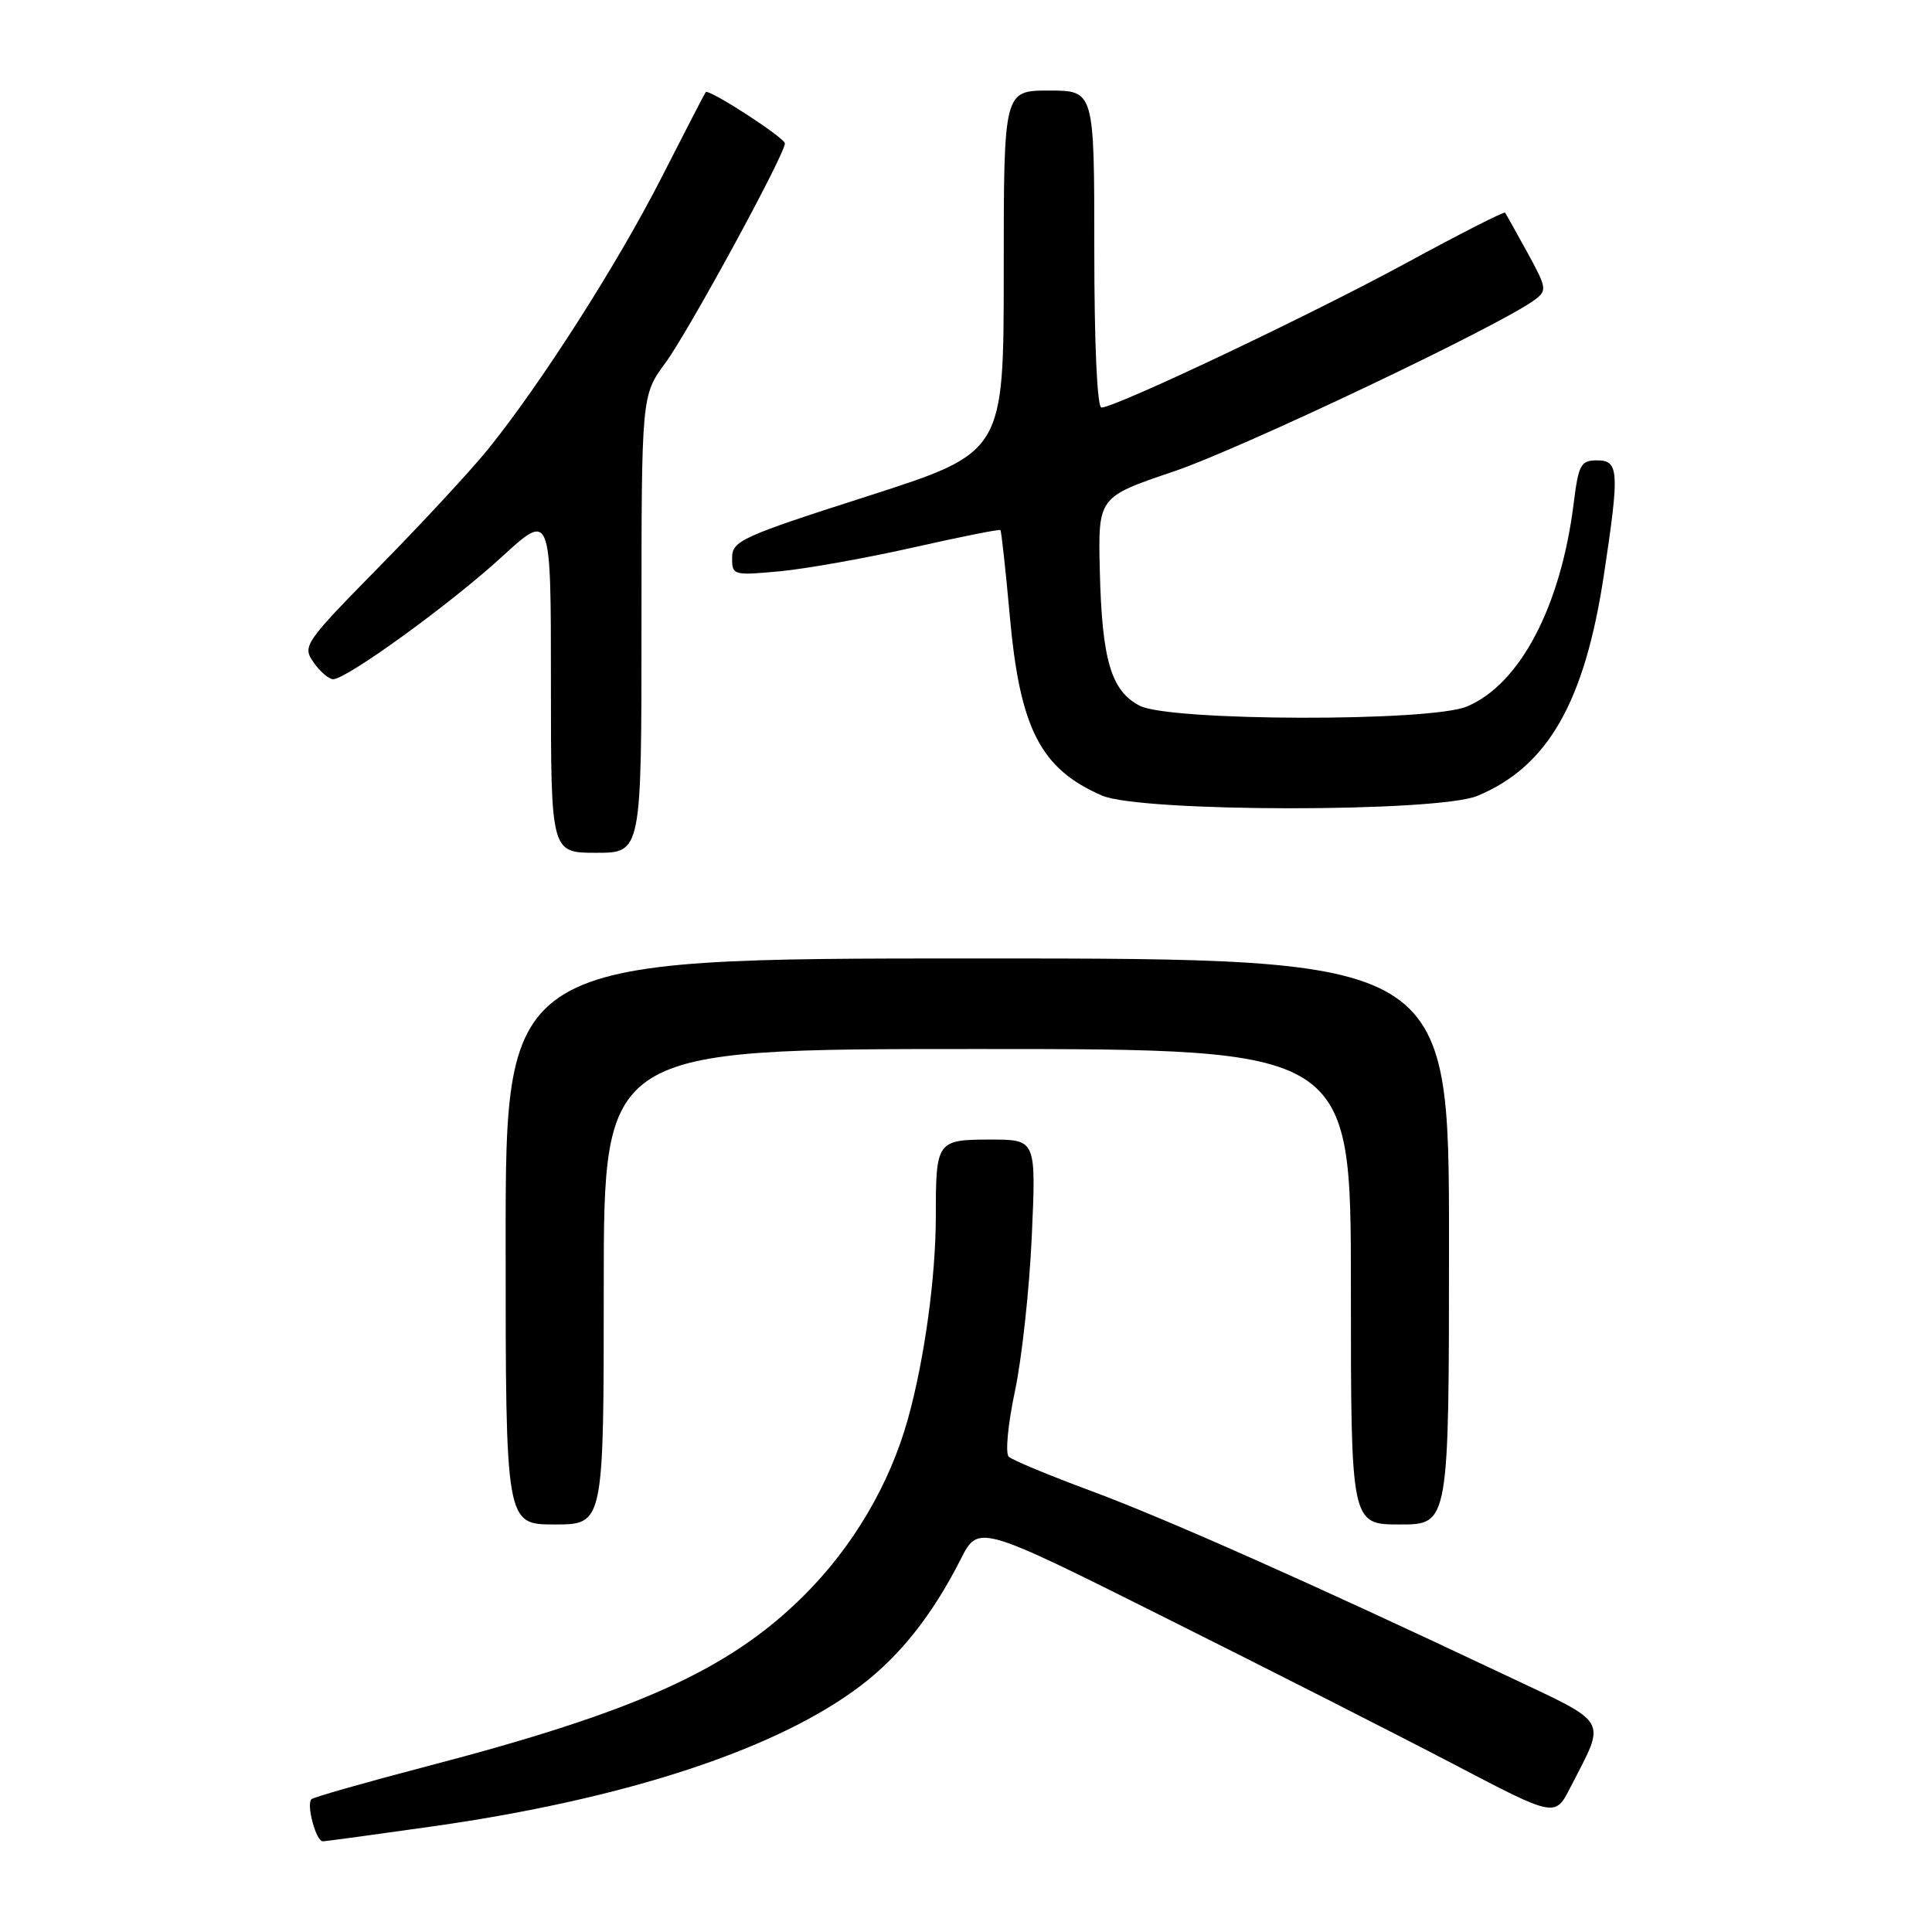 <?xml version="1.0" encoding="UTF-8" standalone="no"?>
<!DOCTYPE svg PUBLIC "-//W3C//DTD SVG 1.1//EN" "http://www.w3.org/Graphics/SVG/1.1/DTD/svg11.dtd" >
<svg xmlns="http://www.w3.org/2000/svg" xmlns:xlink="http://www.w3.org/1999/xlink" version="1.1" viewBox="0 0 256 256">
 <g >
 <path fill="currentColor"
d=" M 57.37 242.00 C 82.99 238.36 103.04 231.76 114.09 223.33 C 119.30 219.36 123.58 213.94 127.29 206.62 C 129.65 201.97 129.65 201.97 154.57 214.44 C 168.28 221.29 185.48 230.03 192.78 233.85 C 206.06 240.80 206.06 240.80 208.07 236.87 C 212.86 227.48 213.53 228.62 199.25 221.86 C 174.02 209.92 154.32 201.16 144.50 197.53 C 139.00 195.49 134.12 193.46 133.66 193.02 C 133.19 192.57 133.56 188.68 134.48 184.36 C 135.40 180.03 136.41 170.76 136.72 163.75 C 137.29 151.00 137.29 151.00 131.25 151.00 C 124.13 151.00 124.00 151.19 124.00 161.14 C 124.00 169.21 122.50 180.12 120.31 188.00 C 117.87 196.75 112.98 205.03 106.38 211.56 C 96.56 221.27 84.34 226.79 56.63 234.03 C 48.45 236.17 41.53 238.14 41.26 238.41 C 40.56 239.11 41.88 244.00 42.77 243.98 C 43.17 243.98 49.74 243.08 57.37 242.00 Z  M 80.00 170.50 C 80.00 139.00 80.00 139.00 129.50 139.00 C 179.00 139.00 179.00 139.00 179.00 170.50 C 179.00 202.00 179.00 202.00 185.50 202.00 C 192.00 202.00 192.00 202.00 192.00 164.50 C 192.00 127.00 192.00 127.00 129.50 127.00 C 67.00 127.00 67.00 127.00 67.00 164.50 C 67.00 202.00 67.00 202.00 73.50 202.00 C 80.00 202.00 80.00 202.00 80.00 170.50 Z  M 85.00 82.70 C 85.00 52.39 85.00 52.39 88.18 48.07 C 91.24 43.91 104.00 20.47 104.00 19.01 C 104.00 18.26 93.91 11.72 93.51 12.21 C 93.38 12.37 90.75 17.45 87.67 23.50 C 81.89 34.86 71.74 50.76 64.69 59.50 C 62.47 62.25 56.01 69.23 50.32 75.02 C 40.30 85.22 40.04 85.61 41.55 87.77 C 42.41 89.00 43.58 90.00 44.14 90.00 C 45.93 90.00 59.67 80.04 66.47 73.81 C 73.00 67.82 73.00 67.82 73.00 90.41 C 73.00 113.00 73.00 113.00 79.00 113.00 C 85.00 113.00 85.00 113.00 85.00 82.70 Z  M 195.78 105.45 C 205.12 101.56 209.99 93.03 212.54 76.08 C 214.61 62.40 214.52 61.00 211.62 61.00 C 209.46 61.00 209.16 61.56 208.52 66.71 C 206.81 80.39 201.39 90.69 194.36 93.62 C 189.49 95.66 155.01 95.57 151.03 93.52 C 147.22 91.55 146.02 87.48 145.73 75.61 C 145.50 65.86 145.50 65.86 155.50 62.48 C 164.38 59.49 198.60 43.23 203.30 39.77 C 205.02 38.51 204.98 38.20 202.39 33.47 C 200.89 30.74 199.56 28.36 199.43 28.18 C 199.30 28.00 193.41 31.00 186.35 34.84 C 173.68 41.73 147.80 54.00 145.95 54.00 C 145.38 54.00 145.00 45.61 145.00 33.00 C 145.00 12.00 145.00 12.00 139.00 12.00 C 133.00 12.00 133.00 12.00 133.00 35.98 C 133.00 59.95 133.00 59.95 115.01 65.73 C 98.31 71.08 97.01 71.67 97.01 73.89 C 97.00 76.23 97.15 76.27 103.32 75.70 C 106.79 75.37 114.74 73.96 120.98 72.55 C 127.22 71.14 132.43 70.10 132.56 70.24 C 132.69 70.38 133.25 75.49 133.80 81.59 C 135.14 96.56 137.87 101.88 146.03 105.42 C 151.15 107.64 190.47 107.67 195.78 105.45 Z "/>
</g>
</svg>